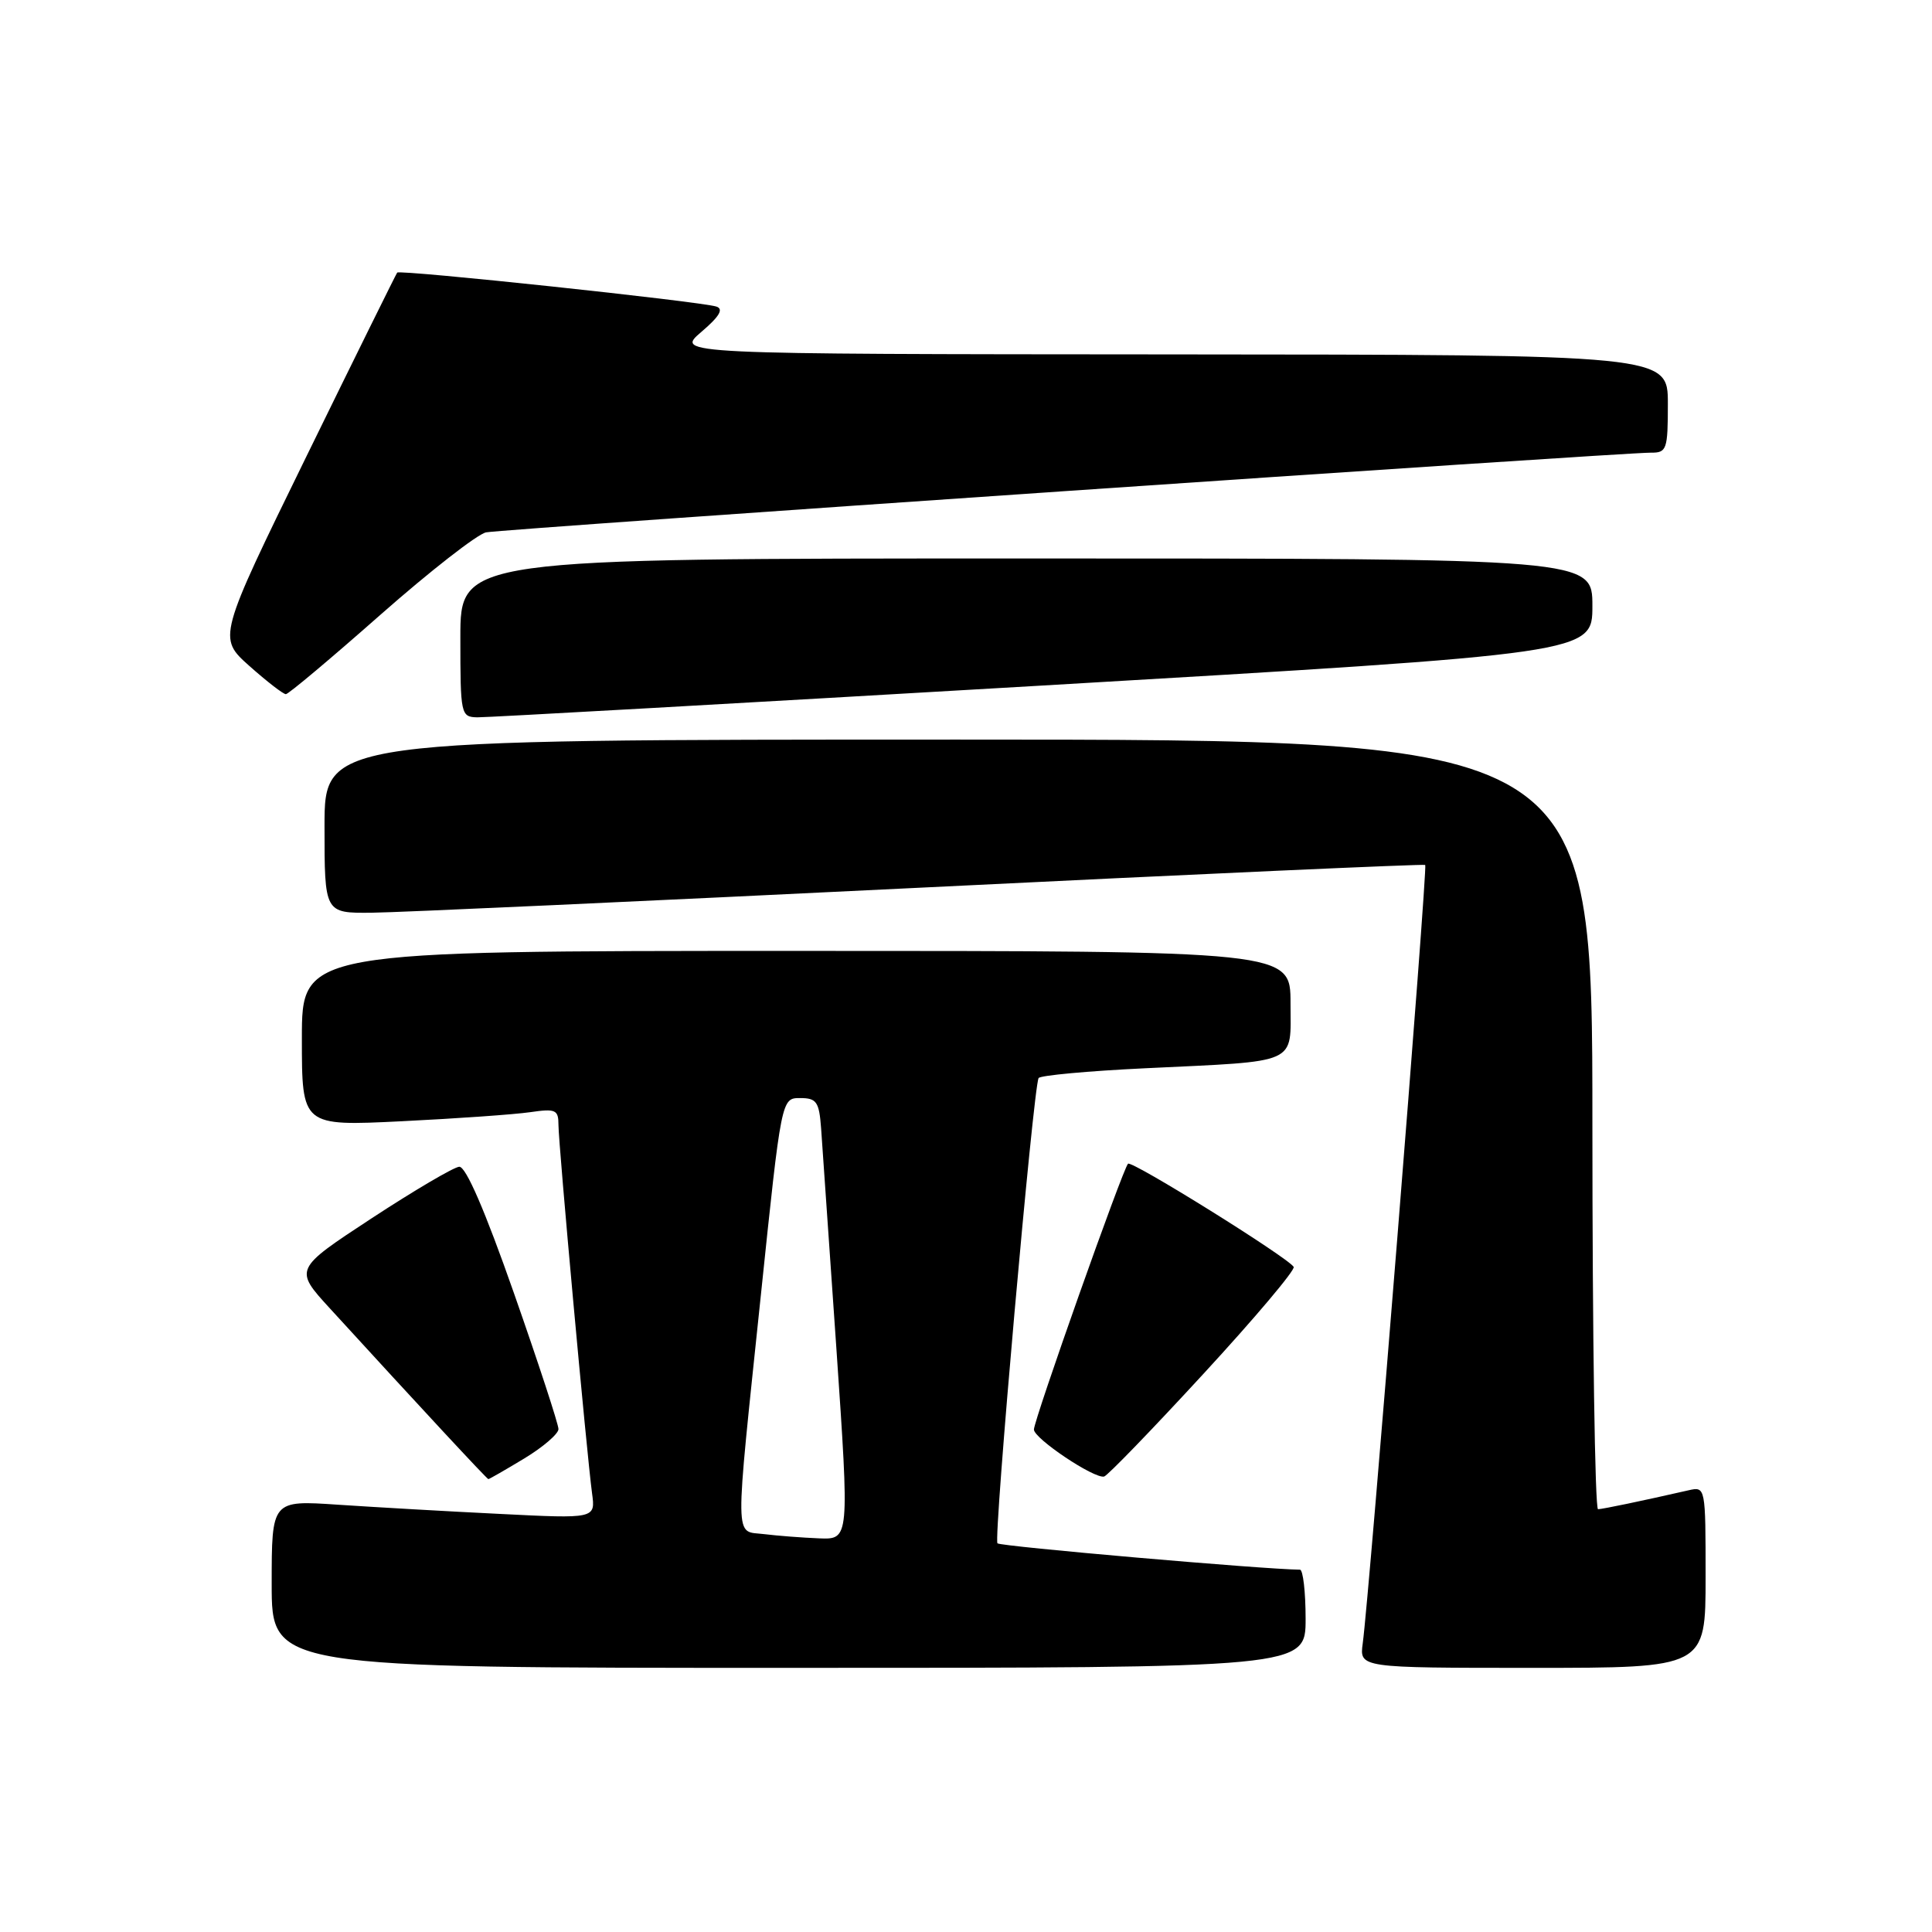 <?xml version="1.0" encoding="UTF-8" standalone="no"?>
<!DOCTYPE svg PUBLIC "-//W3C//DTD SVG 1.1//EN" "http://www.w3.org/Graphics/SVG/1.1/DTD/svg11.dtd" >
<svg xmlns="http://www.w3.org/2000/svg" xmlns:xlink="http://www.w3.org/1999/xlink" version="1.1" viewBox="0 0 256 256">
 <g >
 <path fill="currentColor"
d=" M 173.00 214.50 C 173.00 210.93 172.66 208.00 172.25 207.99 C 167.48 207.95 132.57 204.91 132.17 204.50 C 131.62 203.96 136.92 144.08 137.62 142.85 C 137.82 142.50 144.18 141.91 151.75 141.55 C 172.35 140.56 171.00 141.16 171.00 132.92 C 171.00 126.00 171.00 126.00 105.50 126.00 C 40.00 126.00 40.00 126.00 40.00 137.61 C 40.00 149.22 40.00 149.22 53.25 148.57 C 60.54 148.21 68.19 147.67 70.25 147.37 C 73.63 146.88 74.00 147.04 74.00 149.07 C 74.00 151.61 77.75 192.69 78.45 197.87 C 78.91 201.24 78.91 201.24 66.21 200.60 C 59.22 200.26 49.56 199.70 44.75 199.38 C 36.00 198.79 36.00 198.79 36.00 209.89 C 36.00 221.00 36.00 221.00 104.50 221.00 C 173.00 221.00 173.00 221.00 173.00 214.50 Z  M 226.00 208.98 C 226.00 197.03 225.99 196.96 223.75 197.47 C 217.39 198.92 212.42 199.95 211.75 199.98 C 211.34 199.99 211.00 177.05 211.00 149.00 C 211.00 98.00 211.00 98.00 127.00 98.00 C 43.00 98.00 43.00 98.00 43.00 109.50 C 43.00 121.00 43.00 121.00 49.25 120.94 C 52.69 120.91 85.42 119.41 122.00 117.62 C 158.57 115.82 188.66 114.47 188.85 114.61 C 189.19 114.86 181.44 211.40 180.57 217.75 C 180.13 221.00 180.13 221.00 203.06 221.00 C 226.00 221.00 226.00 221.00 226.00 208.98 Z  M 69.46 193.26 C 71.96 191.75 74.00 189.99 74.00 189.36 C 74.00 188.72 71.35 180.62 68.10 171.35 C 64.27 160.42 61.73 154.54 60.85 154.60 C 60.11 154.66 54.88 157.74 49.23 161.44 C 38.96 168.18 38.96 168.18 43.73 173.39 C 55.70 186.48 64.52 195.98 64.71 195.99 C 64.82 196.00 66.96 194.77 69.46 193.26 Z  M 159.48 182.02 C 166.29 174.63 171.66 168.26 171.42 167.87 C 170.64 166.61 149.95 153.72 149.47 154.20 C 148.77 154.89 137.00 188.15 137.00 189.42 C 137.00 190.61 144.98 195.96 146.30 195.65 C 146.74 195.55 152.67 189.42 159.48 182.02 Z  M 138.25 90.83 C 211.00 86.57 211.00 86.57 211.00 80.29 C 211.00 74.00 211.00 74.00 136.00 74.00 C 61.00 74.00 61.00 74.00 61.00 84.50 C 61.00 94.71 61.06 95.00 63.25 95.05 C 64.49 95.07 98.24 93.17 138.25 90.83 Z  M 50.41 81.46 C 56.96 75.69 63.26 70.77 64.41 70.54 C 66.62 70.10 214.89 59.96 218.75 59.98 C 220.85 60.00 221.00 59.58 221.00 53.50 C 221.00 47.00 221.00 47.00 155.25 46.96 C 89.50 46.92 89.50 46.92 92.92 43.99 C 95.33 41.94 95.92 40.94 94.92 40.62 C 92.71 39.93 52.96 35.70 52.63 36.12 C 52.47 36.33 47.05 47.30 40.59 60.50 C 28.85 84.50 28.85 84.50 33.05 88.25 C 35.37 90.31 37.54 91.99 37.88 91.98 C 38.22 91.98 43.86 87.24 50.41 81.46 Z  M 101.25 203.28 C 97.28 202.78 97.31 205.21 100.83 171.50 C 103.54 145.50 103.54 145.50 106.02 145.50 C 108.20 145.50 108.54 145.99 108.80 149.50 C 108.96 151.70 109.87 164.86 110.83 178.75 C 112.56 204.00 112.56 204.00 108.53 203.84 C 106.31 203.75 103.04 203.50 101.25 203.28 Z "/>
</g>
</svg>